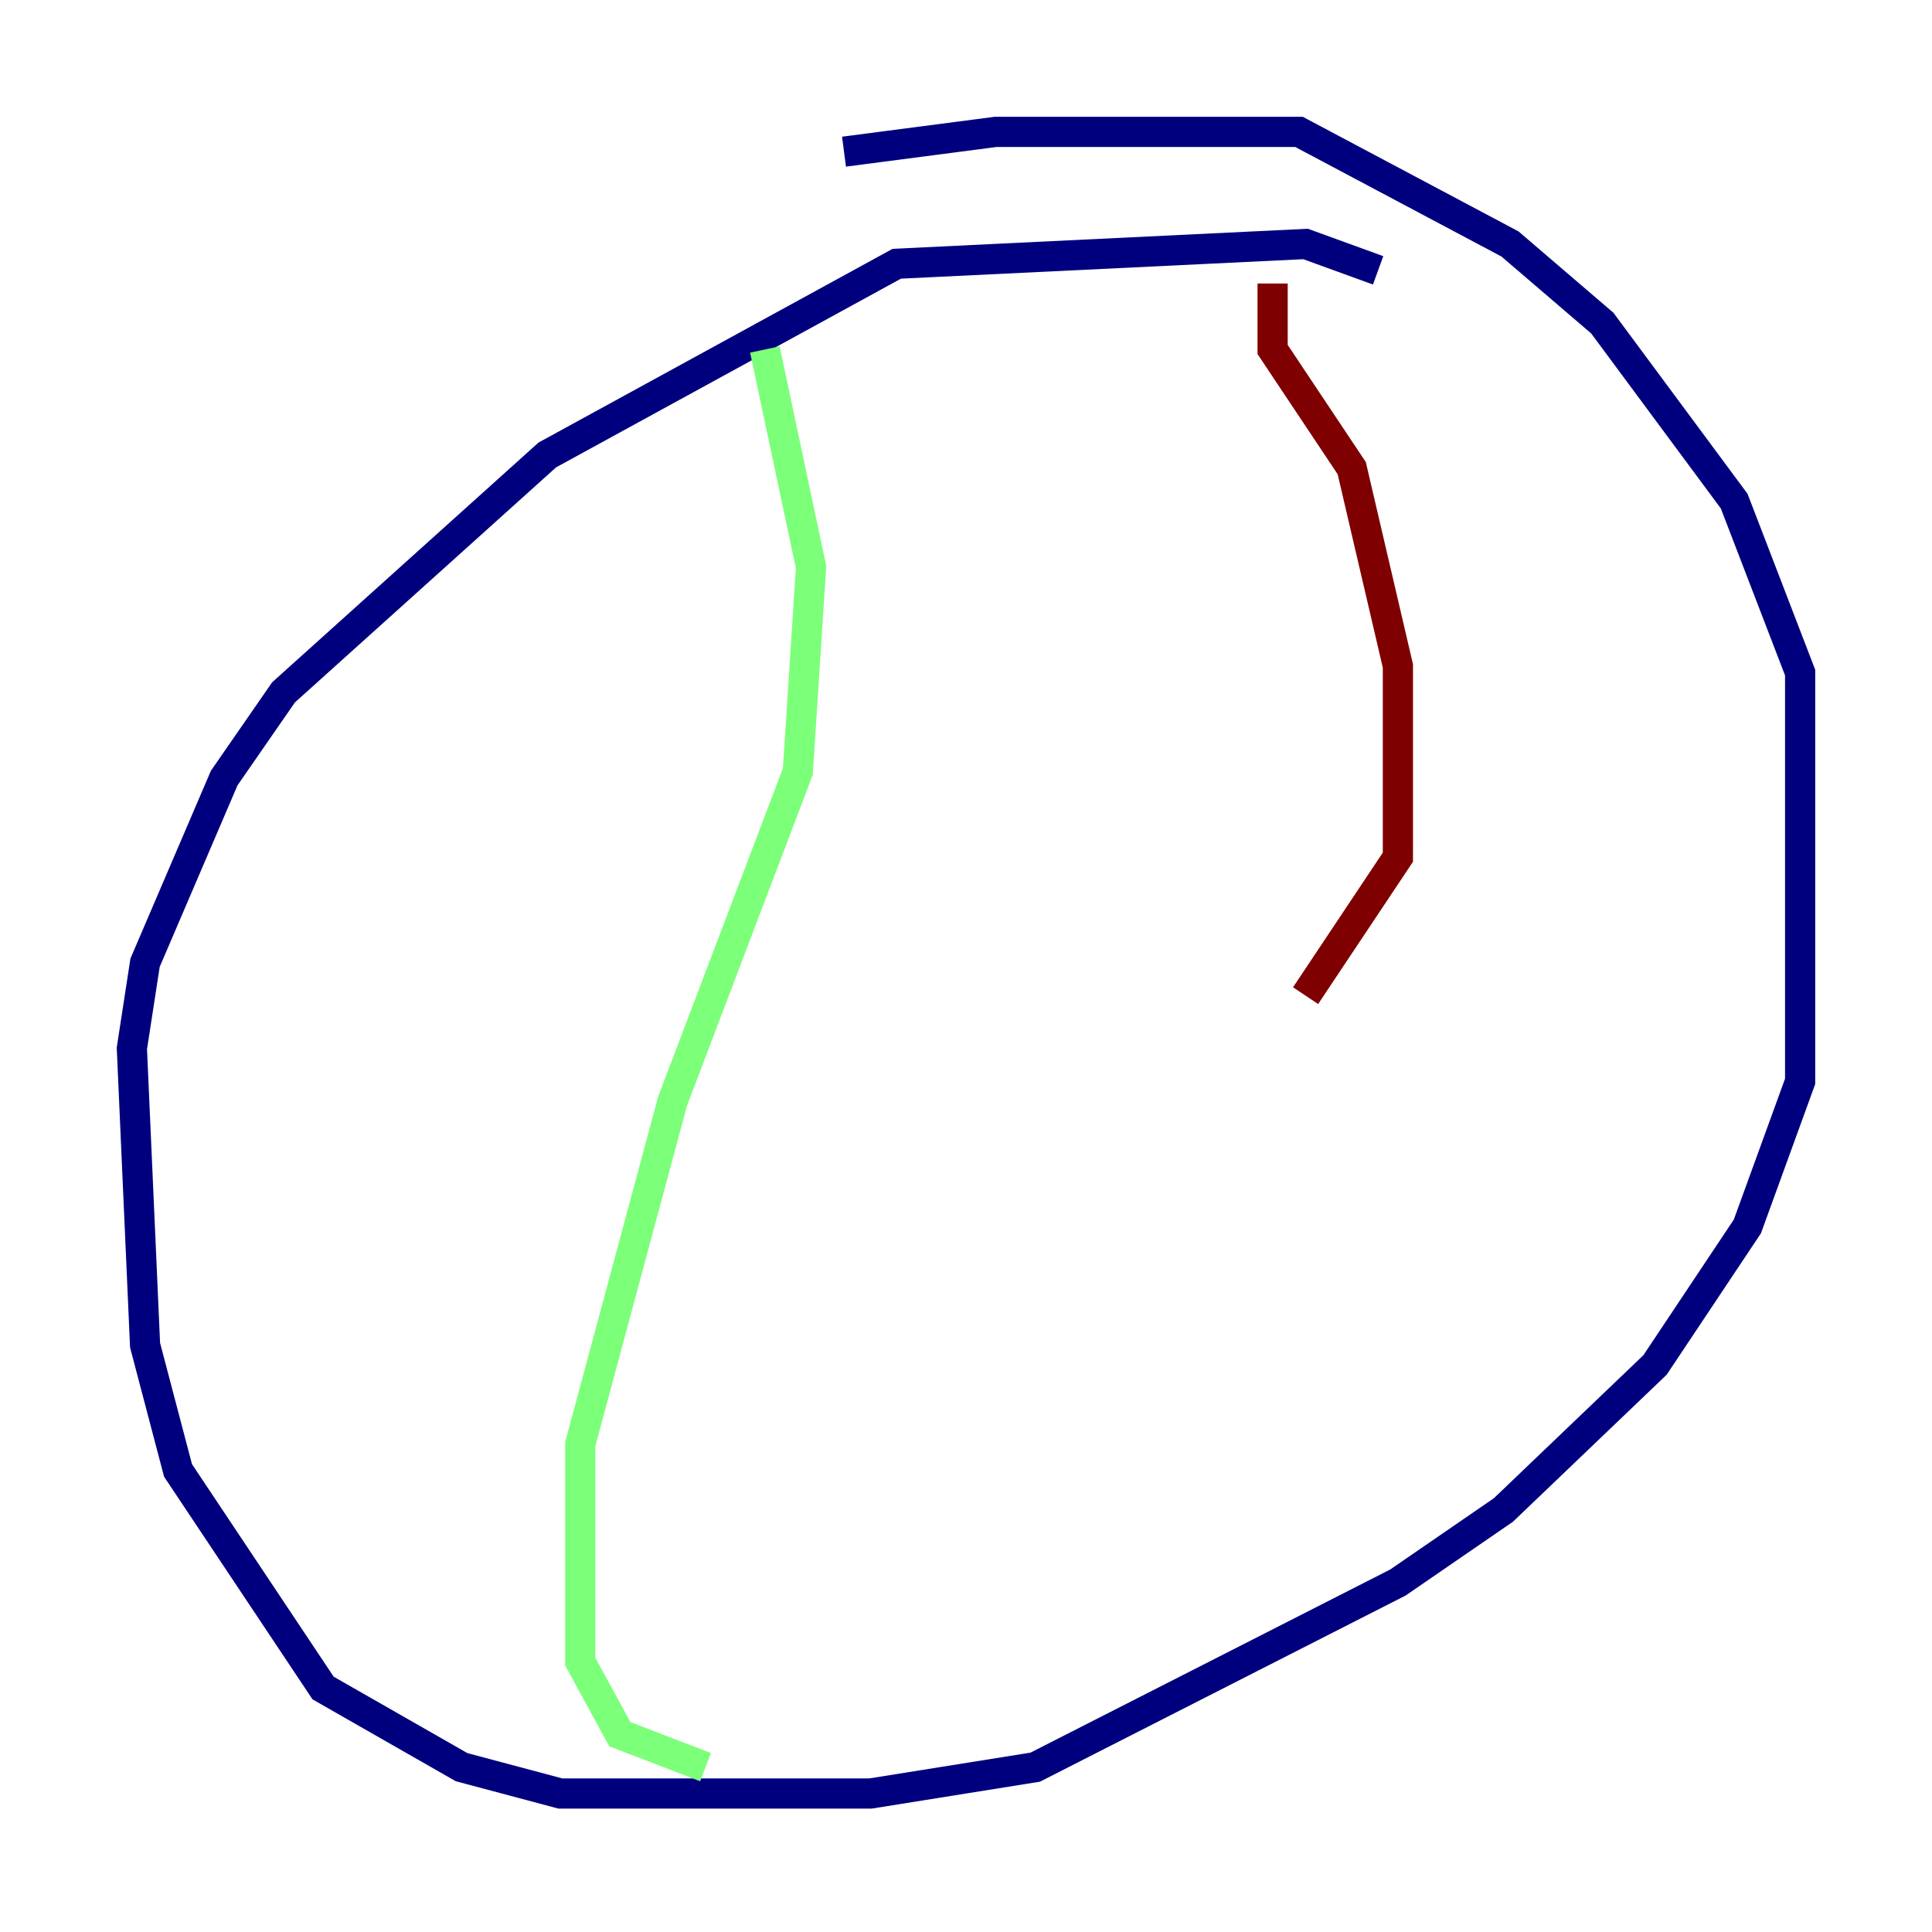 <?xml version="1.0" encoding="utf-8" ?>
<svg baseProfile="tiny" height="128" version="1.2" viewBox="0,0,128,128" width="128" xmlns="http://www.w3.org/2000/svg" xmlns:ev="http://www.w3.org/2001/xml-events" xmlns:xlink="http://www.w3.org/1999/xlink"><defs /><polyline fill="none" points="91.304,17.911 86.498,16.164 59.413,17.474 36.259,30.143 18.785,45.87 14.853,51.55 9.611,63.782 8.737,69.461 9.611,89.12 11.795,97.42 21.406,111.836 30.58,117.079 37.133,118.826 57.666,118.826 68.587,117.079 92.614,104.846 99.604,100.041 109.652,90.43 115.768,81.256 119.263,71.645 119.263,44.56 114.894,33.201 106.157,21.406 100.041,16.164 86.061,8.737 65.966,8.737 55.918,10.048" stroke="#00007f" stroke-width="2" /><polyline fill="none" points="50.676,23.154 53.734,37.57 52.86,51.113 44.56,72.956 38.444,95.672 38.444,110.089 41.065,114.894 46.744,117.079" stroke="#7cff79" stroke-width="2" /><polyline fill="none" points="84.314,18.785 84.314,23.154 89.556,31.017 92.614,44.123 92.614,56.792 86.498,65.966" stroke="#7f0000" stroke-width="2" /></svg>